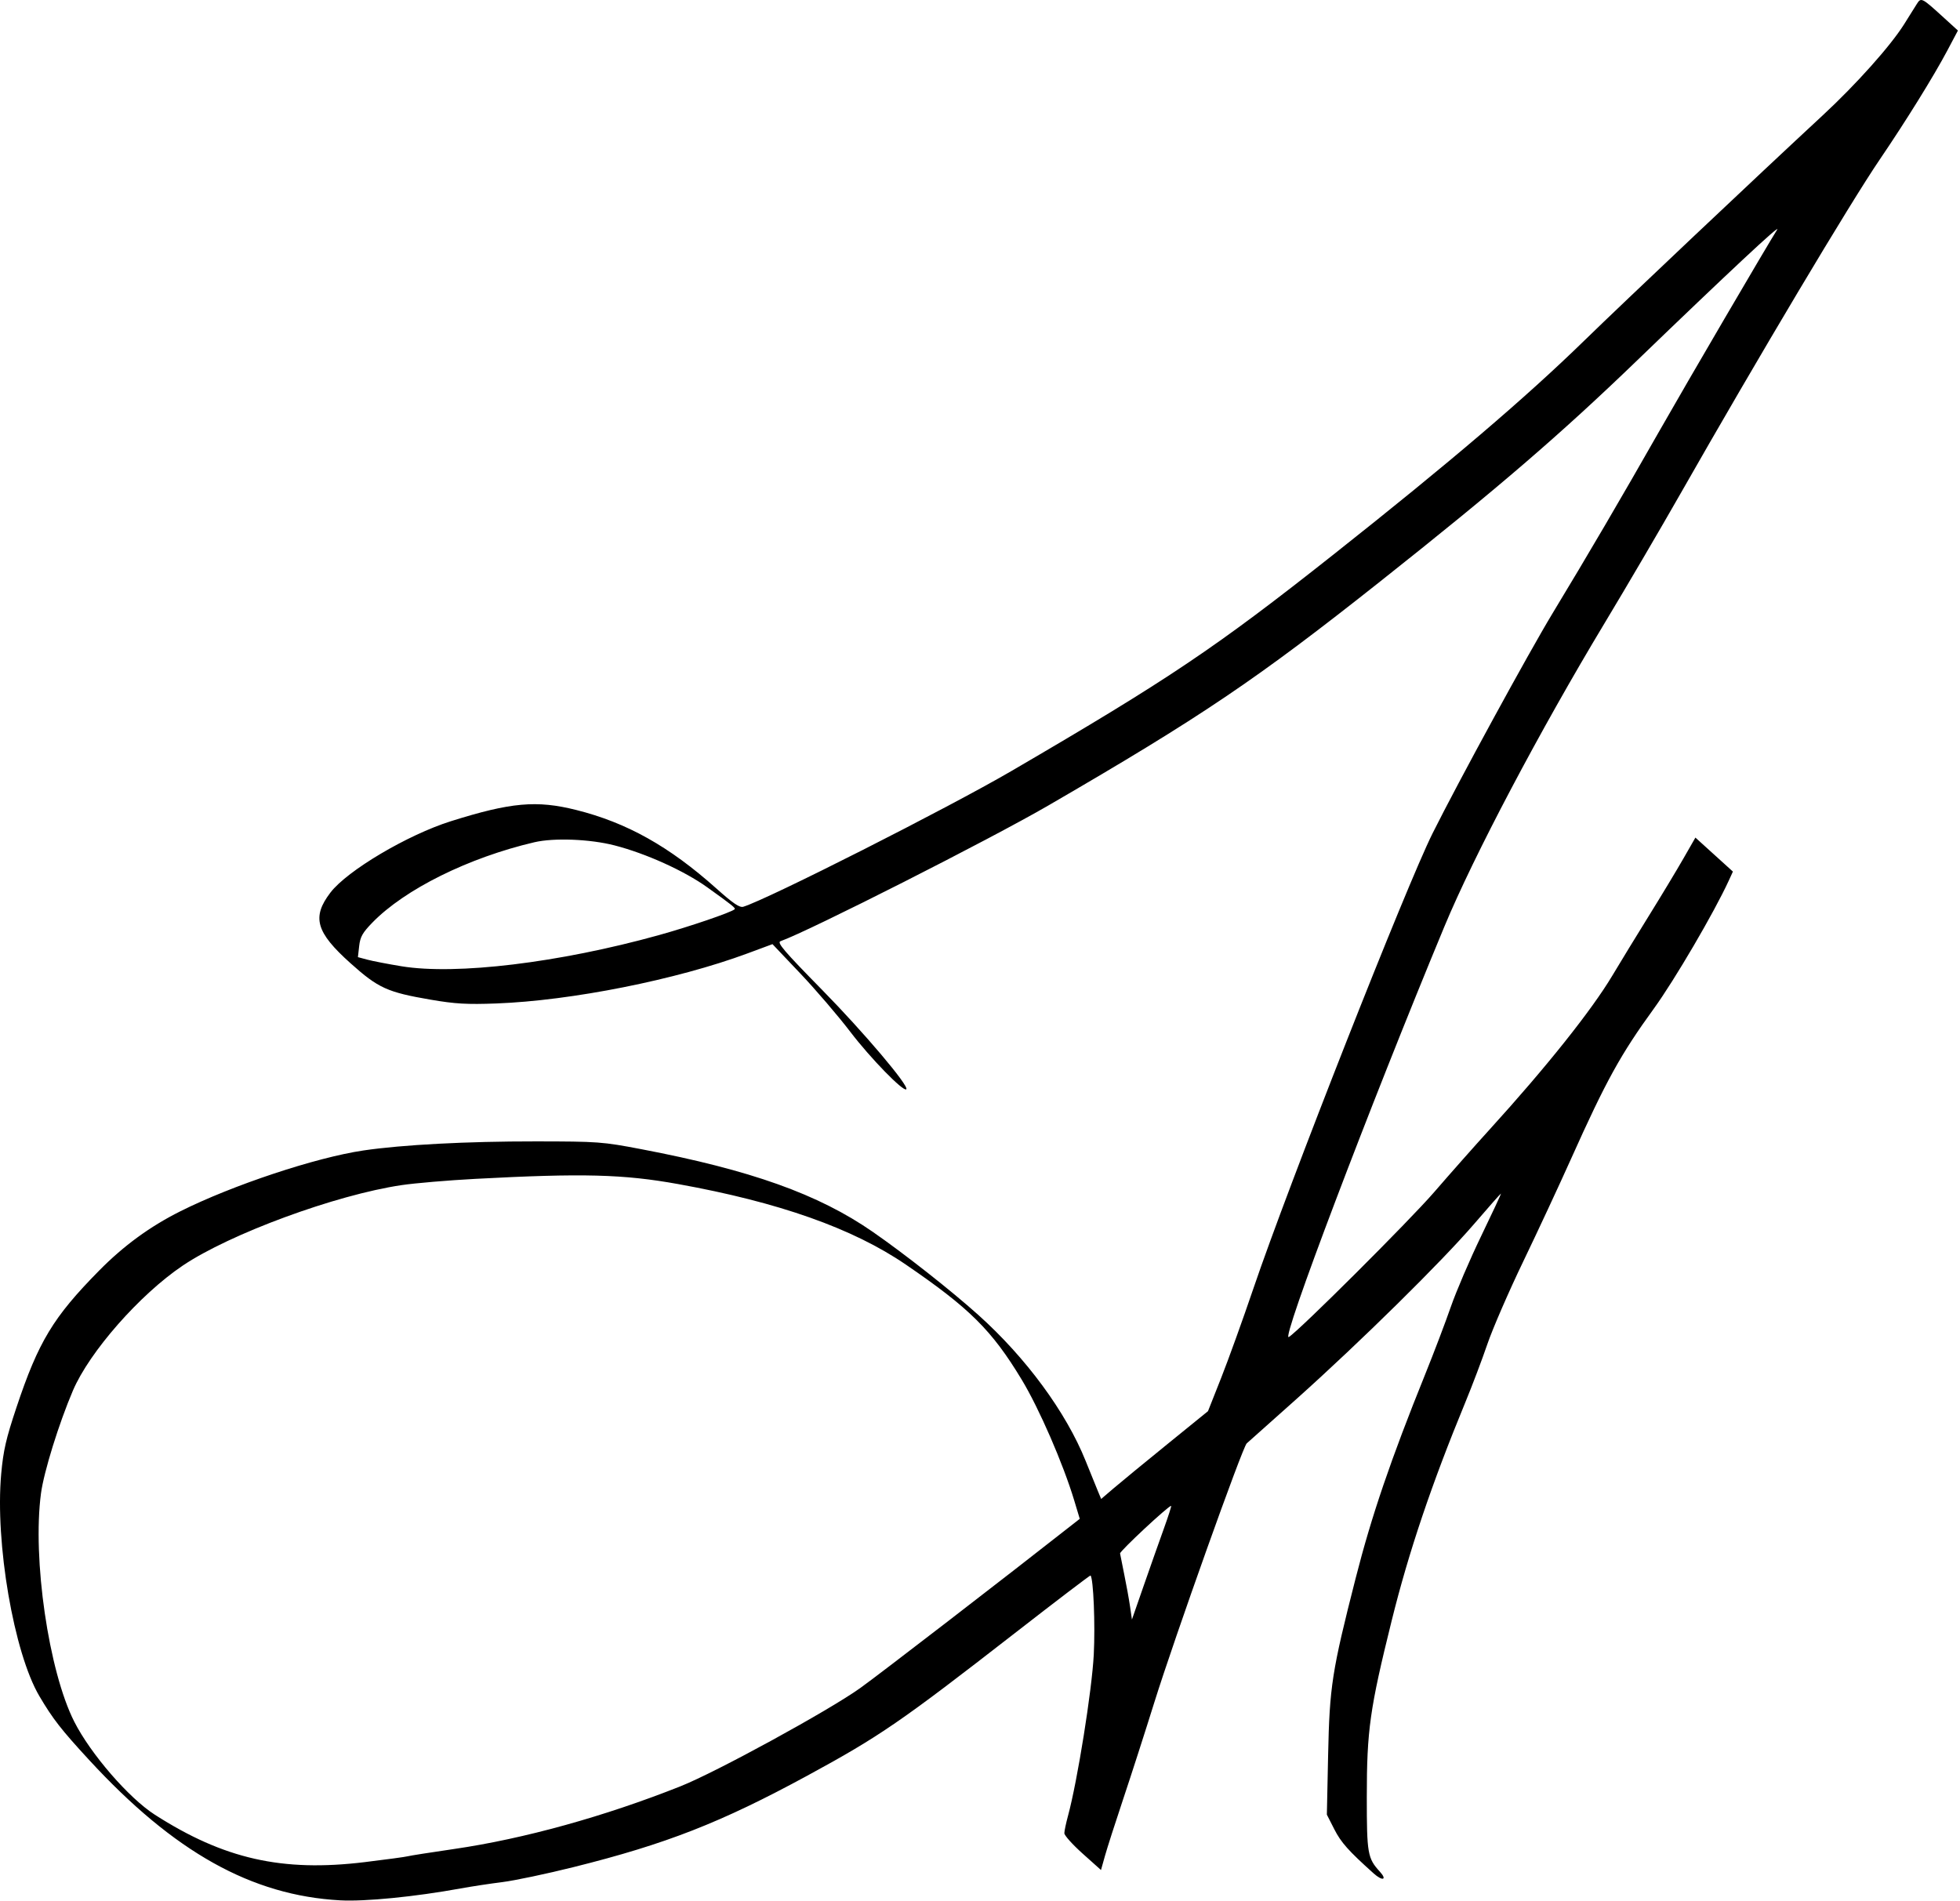 <svg width="797" height="773" viewBox="0 0 797 773" fill="none" xmlns="http://www.w3.org/2000/svg">
<path fill-rule="evenodd" clip-rule="evenodd" d="M779.446 1.612C778.665 2.864 776.33 6.589 774.258 9.889C768.745 18.668 754.751 34.331 741.199 46.889C714.77 71.379 660.251 122.89 644.285 138.455C620.312 161.826 589.495 188.117 542.285 225.475C494.386 263.379 475.434 276.122 411.285 313.551C385.489 328.603 312.316 365.653 302.285 368.742C300.754 369.213 298.173 367.47 291.285 361.314C272.163 344.223 254.911 334.556 234.331 329.401C218.189 325.357 207.758 326.29 183.363 333.959C165.743 339.499 141.195 354.043 134.363 362.991C126.719 373.002 128.45 379.104 142.511 391.707C153.85 401.87 157.492 403.524 175.208 406.559C185.12 408.257 189.884 408.53 201.785 408.085C232.374 406.94 275.11 398.428 303.923 387.74L314.115 383.959L325.467 395.924C331.71 402.505 340.849 413.174 345.774 419.632C353.939 430.338 367.378 444.13 368.526 442.982C369.787 441.72 351.251 419.818 334.399 402.66C318.706 386.681 315.832 383.317 317.399 382.757C329.09 378.586 402.456 341.404 426.285 327.574C488.583 291.418 510.928 276.332 561.285 236.427C609.141 198.505 634.393 176.775 665.785 146.502C702.431 111.162 724.388 90.656 722.656 93.389C718.536 99.888 686.127 155.292 674.981 174.889C659.236 202.572 645.673 225.727 631.342 249.389C621.615 265.451 592.943 318.029 582.536 338.889C571.843 360.323 523.924 482.05 509.71 523.889C505.412 536.539 499.491 552.964 496.552 560.389L491.209 573.889L474.578 587.389C465.431 594.814 455.656 602.847 452.857 605.24L447.767 609.59L446.375 606.24C445.609 604.397 443.385 598.918 441.432 594.064C433.457 574.243 417.224 552.173 397.798 534.74C386.718 524.797 367.819 509.92 354.869 500.946C332.781 485.641 305.331 475.838 260.785 467.347C244.91 464.321 243.282 464.201 217.785 464.177C189.847 464.15 163.62 465.532 147.785 467.865C128.403 470.721 94.49 481.991 73.285 492.624C60.946 498.81 50.265 506.618 40.285 516.745C21.625 535.679 15.626 545.611 6.701 572.341C2.458 585.051 1.356 589.841 0.492 599.34C-2.057 627.366 5.626 672.16 16 689.754C21.486 699.057 24.838 703.36 36.261 715.757C70.792 753.231 102.293 770.841 138.343 772.821C148.422 773.375 168.805 771.362 187.285 767.987C191.685 767.184 199.335 766.021 204.285 765.403C209.235 764.785 222.285 762.035 233.285 759.291C270.854 749.922 293.195 741.179 328.285 722.117C357.67 706.153 366.233 700.27 412.725 664.111C429.467 651.089 443.289 640.56 443.441 640.712C444.624 641.895 445.392 660.608 444.762 672.889C444.017 687.385 438.119 724.318 434.301 738.389C433.48 741.414 432.803 744.621 432.797 745.516C432.79 746.412 436.141 750.147 440.242 753.818L447.699 760.492L449.328 754.69C450.223 751.5 453.589 741.014 456.806 731.389C460.024 721.764 465.676 704.214 469.365 692.389C477.557 666.137 505.427 588.007 506.966 586.981C507.141 586.864 516.285 578.708 527.285 568.856C553.429 545.441 586.329 513.007 599.525 497.639C605.31 490.901 610.177 485.389 610.34 485.389C610.503 485.389 606.878 493.174 602.283 502.69C597.689 512.205 592.143 525.143 589.959 531.44C587.776 537.737 583.082 550.089 579.529 558.889C565.516 593.599 557.719 616.463 551.267 641.771C541.578 679.771 540.644 685.779 540.052 713.931L539.546 737.973L542.582 743.931C545.319 749.304 548.293 752.643 558.525 761.833C562.191 765.127 564.215 764.572 561.073 761.135C556.113 755.711 555.785 753.833 555.785 730.871C555.785 703.64 557.008 694.961 565.904 659.077C572.849 631.058 582.127 603.561 595.906 570.154C598.688 563.408 602.702 552.801 604.826 546.581C606.95 540.362 613.492 525.287 619.366 513.081C625.239 500.876 634.02 482.021 638.88 471.182C653.065 439.547 658.965 428.844 672.503 410.189C680.934 398.571 697.062 371.021 702.953 358.172L704.658 354.455L697.033 347.542L689.409 340.629L684.461 349.259C681.74 354.005 675.464 364.414 670.515 372.389C665.565 380.364 658.883 391.302 655.664 396.697C647.217 410.856 628.66 434.131 605.68 459.389C599.925 465.714 589.768 477.189 583.109 484.889C573.007 496.569 528.089 541.344 524.071 543.739C520.632 545.789 556.882 450.132 587.301 376.889C599.314 347.963 626.129 297.169 652.499 253.389C661.278 238.814 675.124 215.189 683.268 200.889C714.966 145.227 752.288 82.631 764.356 64.889C774.962 49.295 786.312 30.995 791.792 20.653L796.156 12.416L789.826 6.653C781.465 -0.96 781.147 -1.115 779.446 1.612ZM249.907 343.803C262.622 347.077 278.212 354.123 287.556 360.82C297.846 368.196 299.215 369.295 298.712 369.779C297.423 371.019 280.387 376.831 267.785 380.329C227.411 391.537 185.487 396.604 163.285 392.96C157.785 392.057 151.543 390.852 149.413 390.282L145.541 389.246L146.052 384.715C146.472 380.984 147.421 379.302 151.424 375.19C164.631 361.623 190.511 348.787 217.285 342.525C225.283 340.655 239.902 341.228 249.907 343.803ZM275.785 481.538C316.702 488.915 346.774 499.546 368.285 514.239C394.26 531.981 403.308 540.961 415.445 561.042C422.569 572.83 432.327 595.287 436.84 610.279L439.065 617.669L437.016 619.279C408.225 641.899 357.703 680.83 349.785 686.498C337.024 695.632 291.257 720.655 276.785 726.41C245.916 738.687 213.005 747.809 184.724 751.929C175.132 753.326 166.61 754.665 165.785 754.904C164.96 755.143 157.085 756.213 148.285 757.282C114.727 761.358 91.047 756.005 62.943 737.99C52.386 731.223 36.867 713.298 30.206 700.177C19.791 679.663 13.117 633.87 16.668 607.3C17.839 598.547 23.971 578.81 29.654 565.507C36.39 549.741 56.835 526.469 74.285 514.705C93.48 501.765 136.507 485.932 163.257 481.965C168.772 481.147 182.285 479.999 193.285 479.414C237.04 477.089 253.453 477.511 275.785 481.538ZM473.266 621.639C471.43 626.726 467.759 637.128 465.107 644.754L460.285 658.618L459.503 653.254C459.073 650.303 458.025 644.514 457.173 640.389C456.322 636.264 455.548 632.381 455.455 631.761C455.313 630.819 475.075 612.389 476.227 612.389C476.434 612.389 475.101 616.552 473.266 621.639Z" fill="black"/>
</svg>
